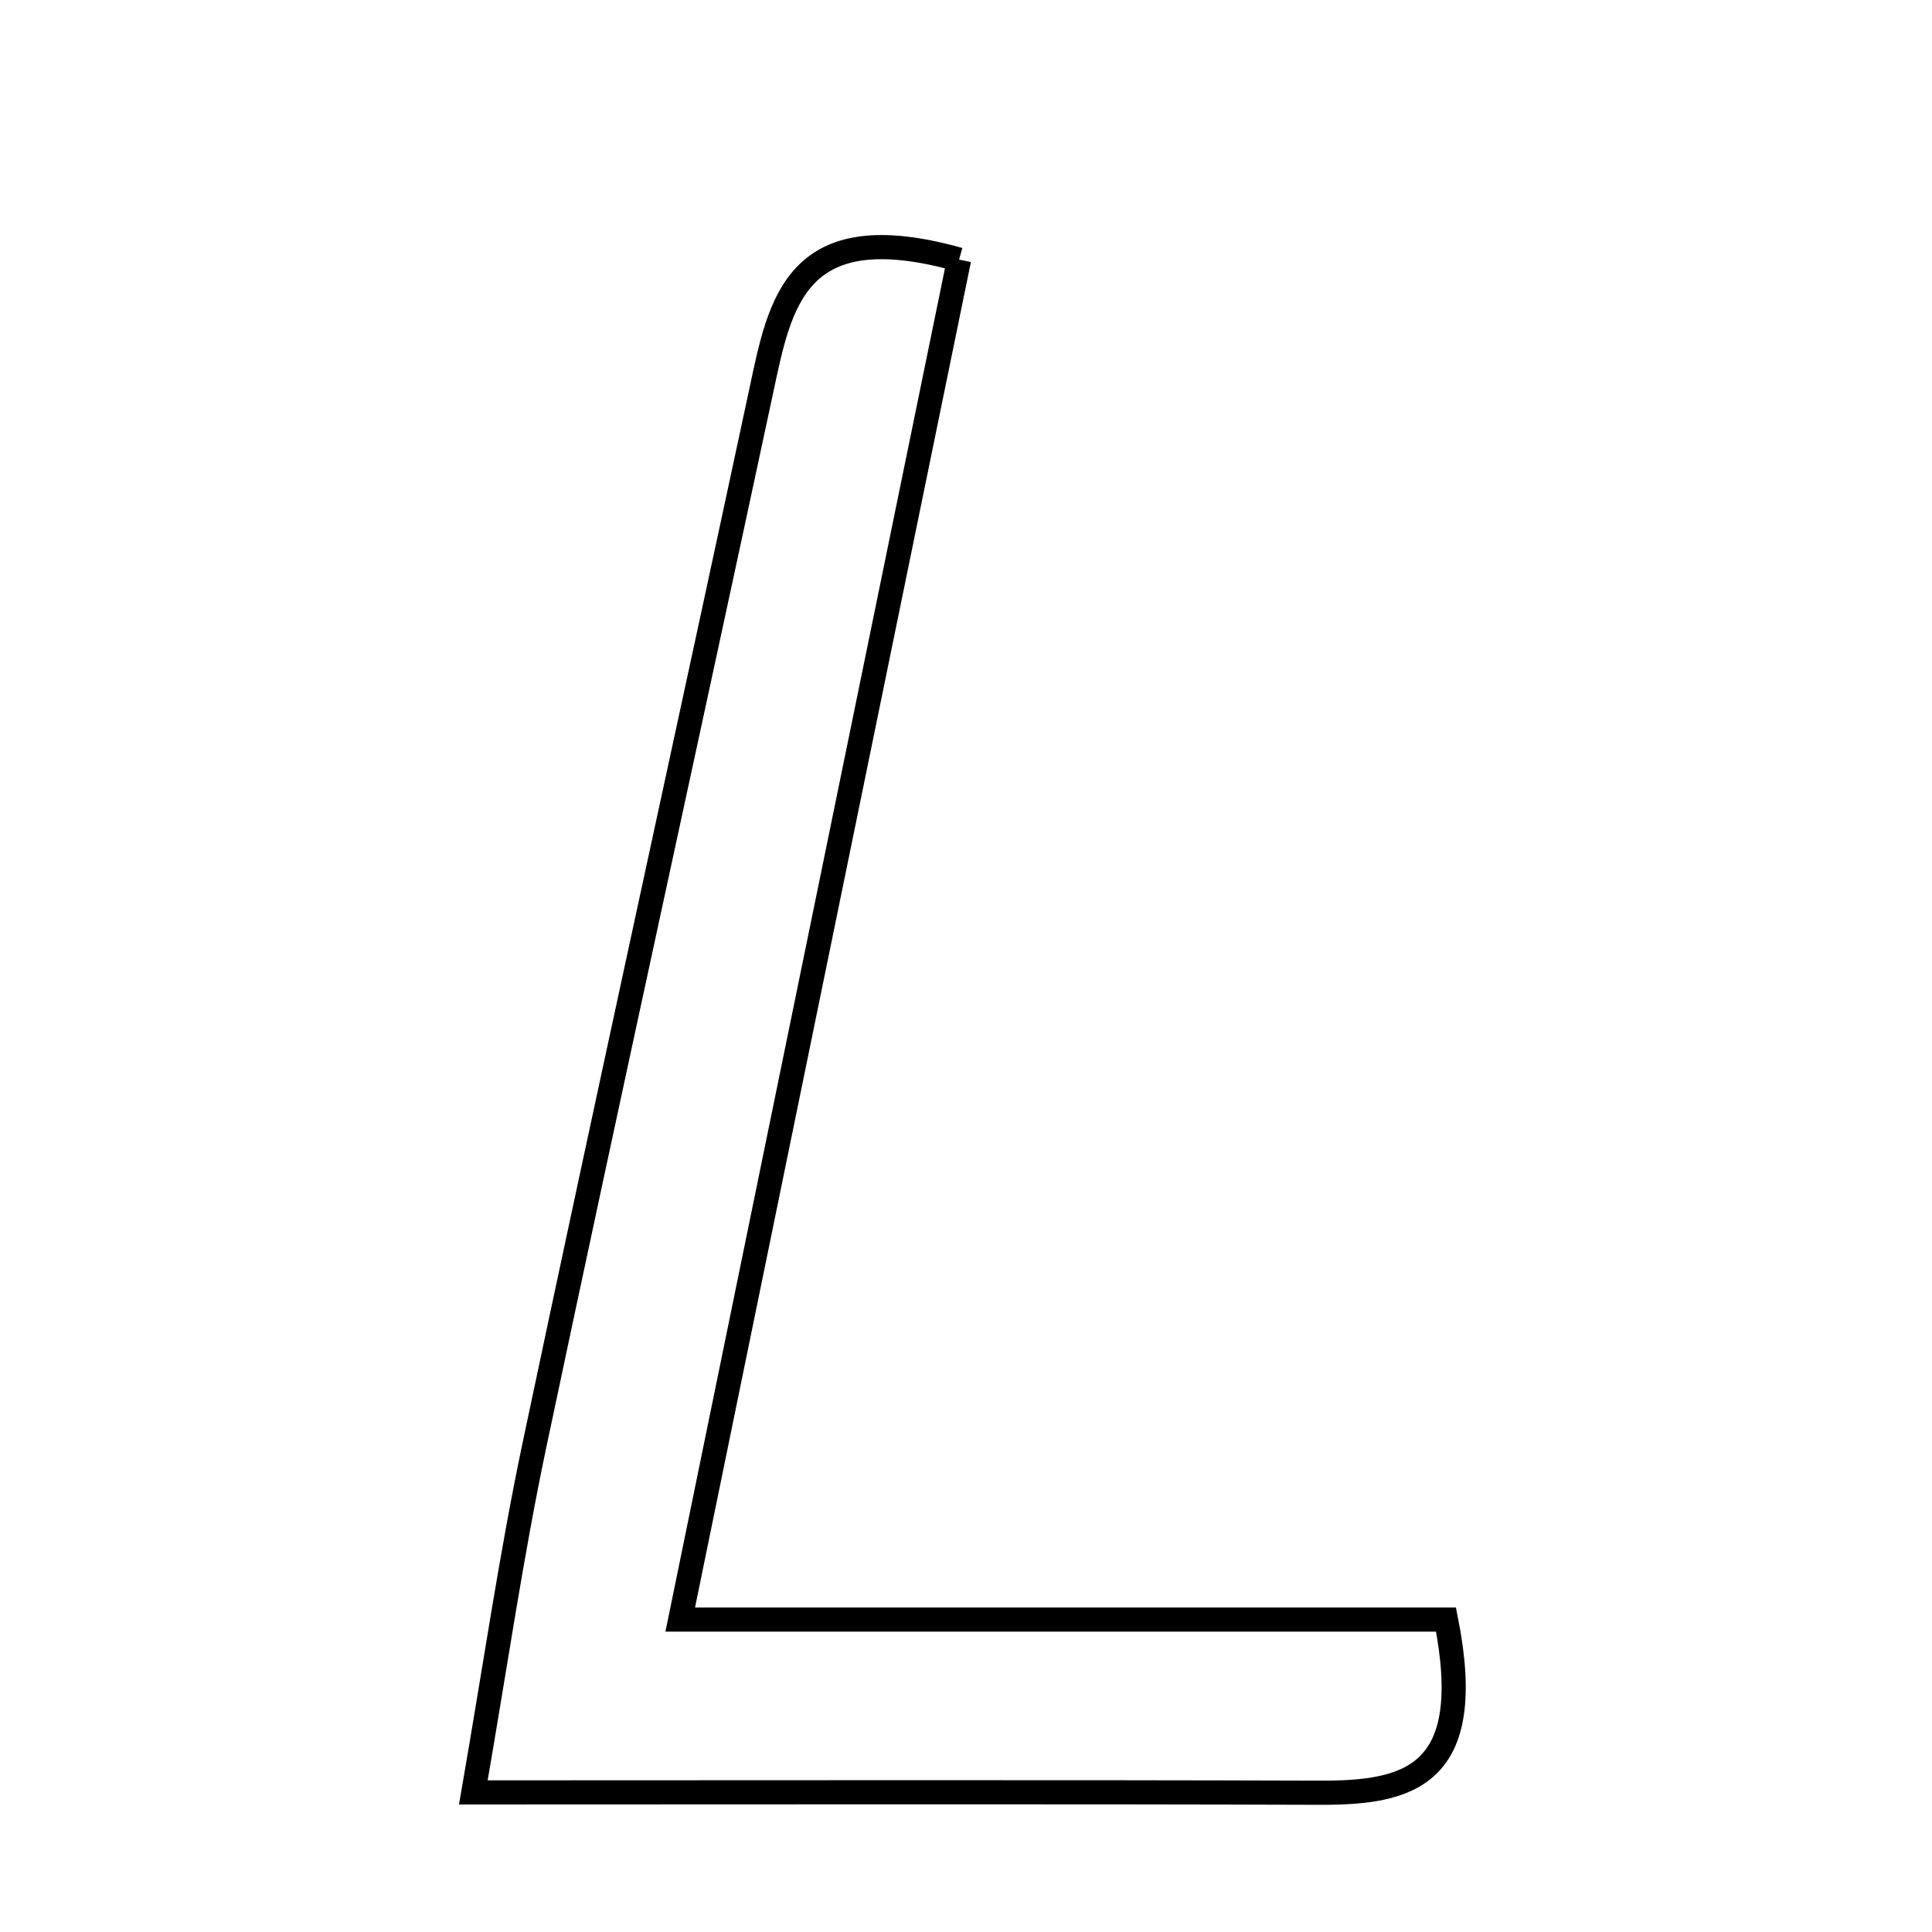 <svg xmlns="http://www.w3.org/2000/svg" viewBox="0.0 0.0 24.0 24.0" height="200px" width="200px"><path fill="none" stroke="black" stroke-width=".3" stroke-opacity="1.0"  filling="0" d="M11.914 3.225 C10.791 8.703 9.655 14.24 8.45 20.119 C11.762 20.119 14.82 20.119 17.963 20.119 C18.351 22.073 17.497 22.273 16.398 22.27 C13.005 22.259 9.613 22.266 5.88 22.266 C6.154 20.688 6.353 19.305 6.641 17.942 C7.563 13.576 8.523 9.217 9.457 4.853 C9.691 3.759 9.881 2.655 11.914 3.225"></path></svg>